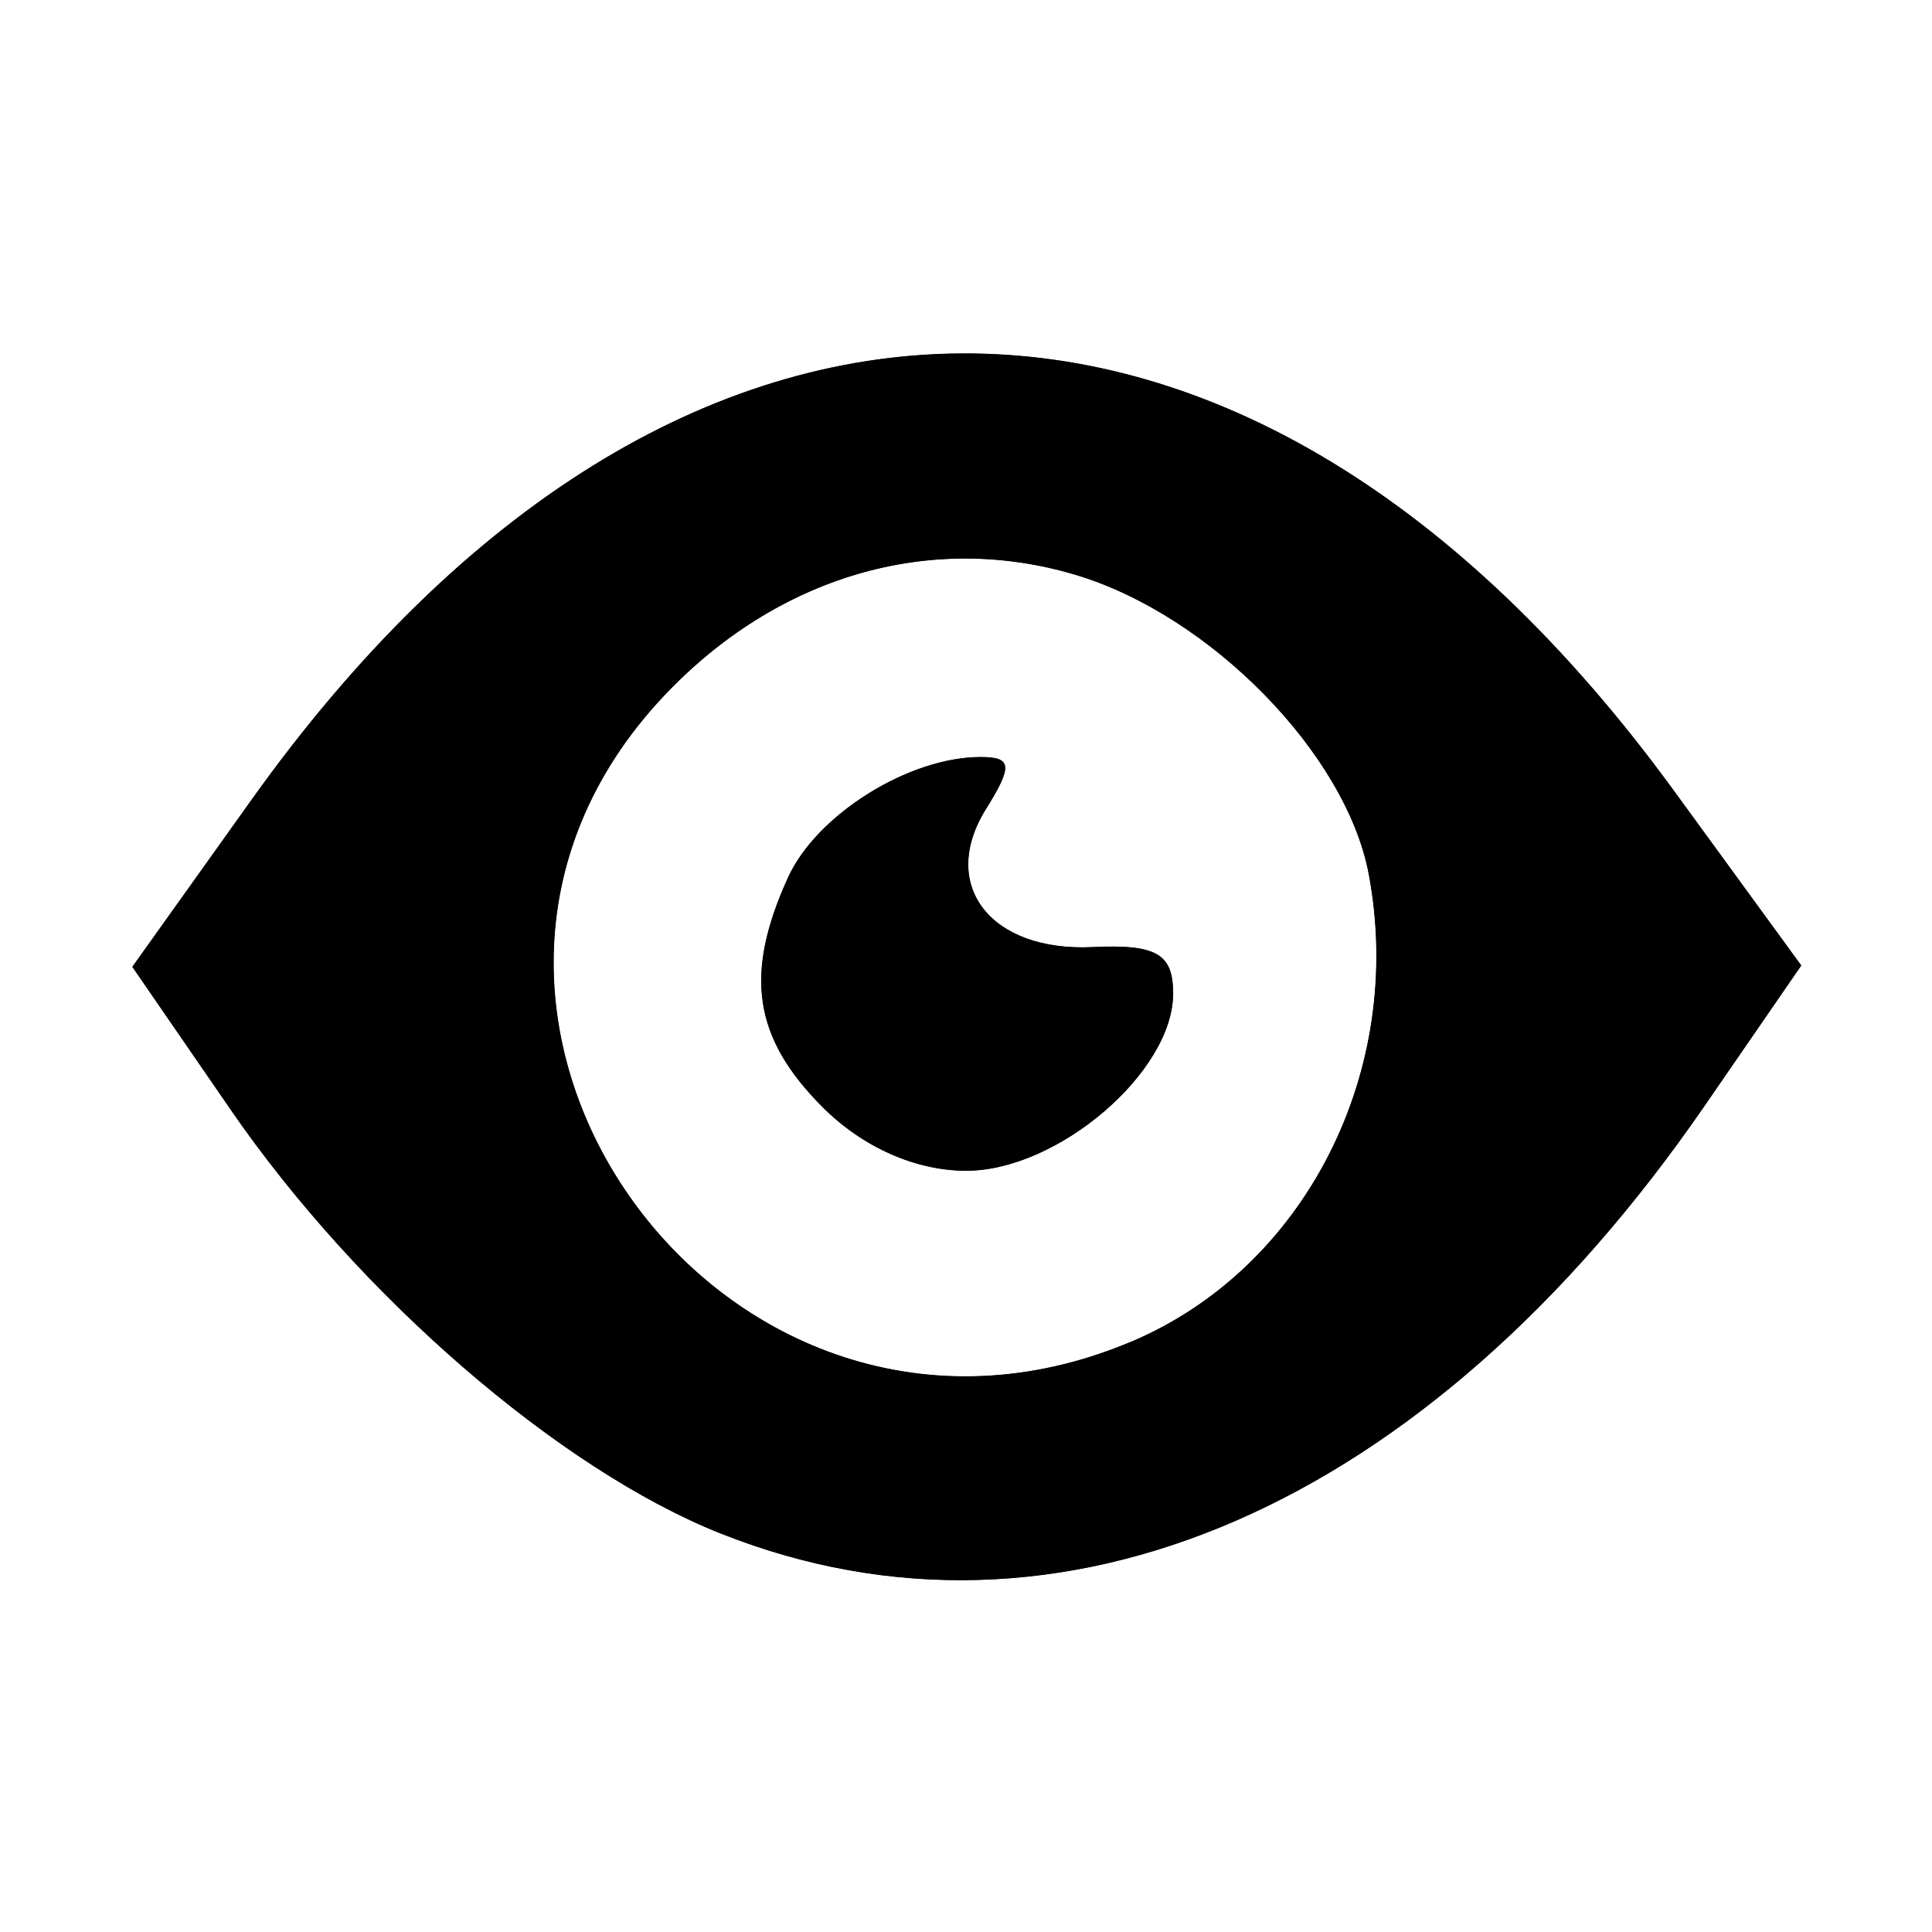 <?xml version="1.0" encoding="UTF-8" standalone="no"?>
<!-- Created with Inkscape (http://www.inkscape.org/) -->

<svg
   width="64mm"
   height="64mm"
   viewBox="0 0 64 64"
   version="1.1"
   id="svg5"
   xml:space="preserve"
   xmlns="http://www.w3.org/2000/svg"
   xmlns:svg="http://www.w3.org/2000/svg"><defs
     id="defs2"><filter
       style="color-interpolation-filters:sRGB"
       id="filter1"
       x="-0.12"
       y="-0.15"
       width="1.241"
       height="1.3"><feGaussianBlur
         stdDeviation="0.463"
         id="feGaussianBlur1" /></filter></defs><g
     id="layer1"
     transform="matrix(3.237,0,0,3.237,-168.962,-149.68)"><path id="glow"
       style="display:inline;mix-blend-mode:normal;fill-opacity:1;stroke-width:1.545;stroke-dasharray:none;stroke-opacity:1;filter:url(#filter1)"
       d="m 59.573,61.932 c -1.651,-0.657 -3.701,-2.431 -5.015,-4.339 l -1.005,-1.46 1.219,-1.708 c 4.321,-6.055 10.18,-6.094 14.553,-0.097 l 1.306,1.792 -0.989,1.436 c -2.832,4.112 -6.607,5.753 -10.068,4.376 z m 4.188,-1.956 c 1.79,-0.748 2.824,-2.773 2.445,-4.791 -0.231,-1.231 -1.62,-2.65 -2.999,-3.063 -1.493,-0.447 -3.059,0.013 -4.216,1.24 -3.056,3.241 0.625,8.345 4.769,6.614 z m -3.142,-2.405 c -0.71,-0.71 -0.808,-1.359 -0.356,-2.352 0.293,-0.643 1.235,-1.232 1.97,-1.232 0.321,0 0.33,0.09 0.056,0.53 -0.487,0.779 0.042,1.465 1.091,1.415 0.652,-0.031 0.823,0.068 0.823,0.475 0,0.803 -1.179,1.813 -2.117,1.813 -0.516,0 -1.058,-0.24 -1.467,-0.649 z"
       transform="translate(-0.002,0.002)" /><path id="foreground"
       style="stroke-width:0.265"
       d="m 59.573,61.932 c -1.651,-0.657 -3.701,-2.431 -5.015,-4.339 l -1.005,-1.46 1.219,-1.708 c 4.321,-6.055 10.18,-6.094 14.553,-0.097 l 1.306,1.792 -0.989,1.436 c -2.832,4.112 -6.607,5.753 -10.068,4.376 z m 4.188,-1.956 c 1.79,-0.748 2.824,-2.773 2.445,-4.791 -0.231,-1.231 -1.62,-2.65 -2.999,-3.063 -1.493,-0.447 -3.059,0.013 -4.216,1.24 -3.056,3.241 0.625,8.345 4.769,6.614 z m -3.142,-2.405 c -0.71,-0.71 -0.808,-1.359 -0.356,-2.352 0.293,-0.643 1.235,-1.232 1.97,-1.232 0.321,0 0.33,0.09 0.056,0.53 -0.487,0.779 0.042,1.465 1.091,1.415 0.652,-0.031 0.823,0.068 0.823,0.475 0,0.803 -1.179,1.813 -2.117,1.813 -0.516,0 -1.058,-0.24 -1.467,-0.649 z" /></g></svg>
